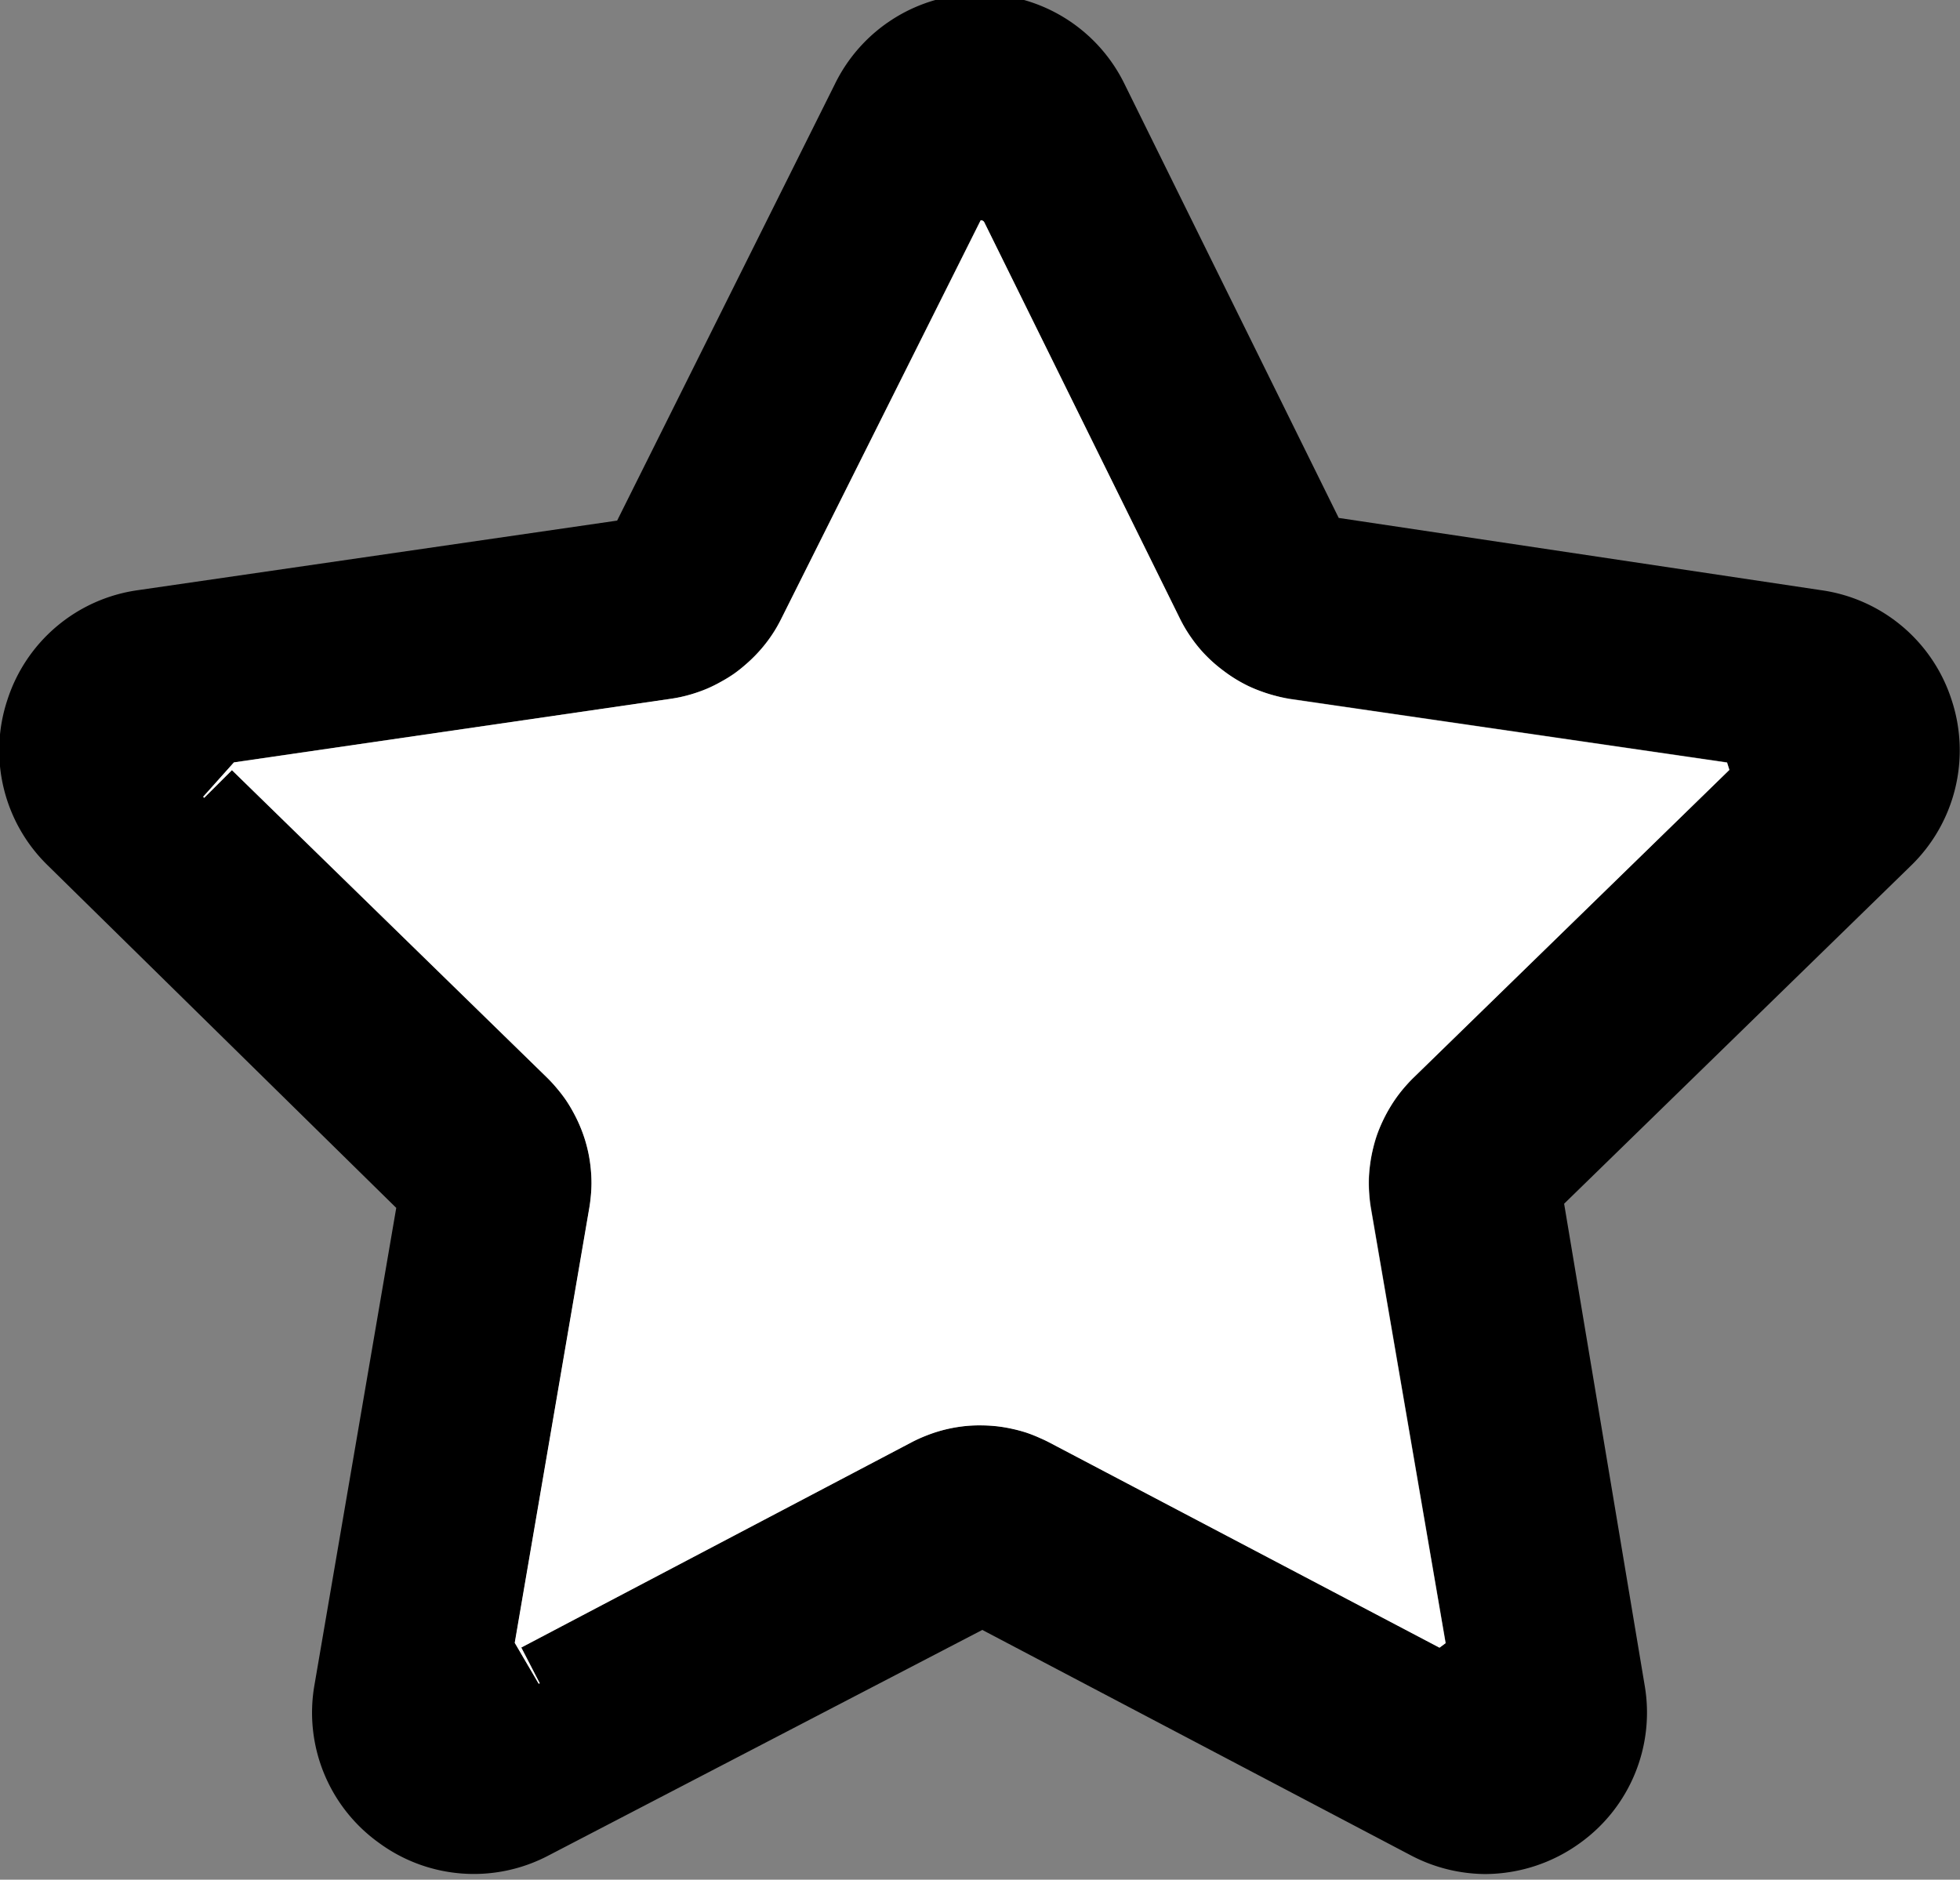 <svg
   xmlns="http://www.w3.org/2000/svg"
   width="21.26"
   height="20.389"
   viewBox="0 0 21.26 20.389"
   id="Star"
   >
  <rect x="0" y="0" width="21.26" height="20.389" fill="#808080" stroke="none"/>
  <path
     id="Contur"
     data-name="Объединение 1"
     d="m 15.303,20.125 -4.648,-2.445 -4.7,2.444 a 1.738,1.738 0 0 1 -1.844,-0.134 1.737,1.737 0 0 1 -0.7,-1.713 l 0.887,-5.175 -3.775,-3.71 a 1.74,1.74 0 0 1 -0.443,-1.8 1.74,1.74 0 0 1 1.414,-1.19 l 5.2,-0.755 2.363,-4.737 a 1.741,1.741 0 0 1 1.57,-0.976 1.741,1.741 0 0 1 1.57,0.976 l 2.324,4.708 5.234,0.784 a 1.74,1.74 0 0 1 1.414,1.19 1.742,1.742 0 0 1 -0.443,1.8 l -3.76,3.665 0.873,5.221 a 1.741,1.741 0 0 1 -0.7,1.713 1.763,1.763 0 0 1 -1.03,0.337 1.755,1.755 0 0 1 -0.806,-0.203 z m -9.37,-8.436 a 1.6,1.6 0 0 1 0.46,1.412 l -0.808,4.719 0.258,0.444 0.012,-0.005 -0.2,-0.388 4.236,-2.228 a 1.6,1.6 0 0 1 1.486,0 l 4.238,2.228 0.067,-0.049 -0.81,-4.718 a 1.6,1.6 0 0 1 0.459,-1.413 l 3.428,-3.342 -0.025,-0.08 -4.737,-0.689 a 1.6,1.6 0 0 1 -1.2,-0.873 l -2.119,-4.293 a 0.04,0.04 0 0 0 -0.042,-0.024 l -2.16,4.317 a 1.6,1.6 0 0 1 -1.2,0.873 l -4.738,0.689 -0.334,0.374 0.011,0.011 0.3,-0.3 z"
     stroke-width="0"/>
	<path
	   d="M 10.637,2.391 8.477,6.707 a 1.6,1.6 0 0 1 -0.078,0.141 1.6,1.6 0 0 1 -0.092,0.131 1.6,1.6 0 0 1 -0.105,0.121 1.6,1.6 0 0 1 -0.115,0.109 1.6,1.6 0 0 1 -0.125,0.1 A 1.6,1.6 0 0 1 7.824,7.393 1.6,1.6 0 0 1 7.682,7.465 1.6,1.6 0 0 1 7.531,7.521 1.6,1.6 0 0 1 7.377,7.562 1.6,1.6 0 0 1 7.275,7.58 L 2.537,8.27 2.203,8.643 2.215,8.654 2.516,8.354 5.934,11.689 a 1.6,1.6 0 0 1 0.107,0.117 1.6,1.6 0 0 1 0.098,0.127 1.6,1.6 0 0 1 0.082,0.137 1.6,1.6 0 0 1 0.07,0.145 1.6,1.6 0 0 1 0.055,0.15 1.6,1.6 0 0 1 0.039,0.154 1.6,1.6 0 0 1 0.023,0.158 1.6,1.6 0 0 1 0.008,0.16 1.6,1.6 0 0 1 -0.01,0.16 1.6,1.6 0 0 1 -0.014,0.104 l -0.809,4.719 0.26,0.443 0.012,-0.004 L 5.654,17.871 9.891,15.643 a 1.6,1.6 0 0 1 0.145,-0.066 1.6,1.6 0 0 1 0.152,-0.053 1.6,1.6 0 0 1 0.156,-0.037 1.6,1.6 0 0 1 0.158,-0.021 1.6,1.6 0 0 1 0.16,-0.004 1.6,1.6 0 0 1 0.158,0.01 1.6,1.6 0 0 1 0.158,0.027 1.6,1.6 0 0 1 0.154,0.041 1.6,1.6 0 0 1 0.148,0.059 1.6,1.6 0 0 1 0.096,0.045 l 4.238,2.229 0.066,-0.049 -0.811,-4.719 a 1.6,1.6 0 0 1 -0.018,-0.158 1.6,1.6 0 0 1 -0.004,-0.16 1.6,1.6 0 0 1 0.014,-0.158 1.6,1.6 0 0 1 0.029,-0.158 1.6,1.6 0 0 1 0.043,-0.154 1.6,1.6 0 0 1 0.061,-0.148 1.6,1.6 0 0 1 0.074,-0.141 1.6,1.6 0 0 1 0.088,-0.135 1.6,1.6 0 0 1 0.1,-0.123 1.6,1.6 0 0 1 0.072,-0.076 l 3.43,-3.342 -0.025,-0.08 -4.738,-0.689 A 1.6,1.6 0 0 1 13.84,7.549 1.6,1.6 0 0 1 13.688,7.502 1.6,1.6 0 0 1 13.539,7.441 1.6,1.6 0 0 1 13.398,7.363 1.6,1.6 0 0 1 13.268,7.273 1.6,1.6 0 0 1 13.145,7.172 1.6,1.6 0 0 1 13.031,7.057 1.6,1.6 0 0 1 12.932,6.932 1.6,1.6 0 0 1 12.846,6.799 1.6,1.6 0 0 1 12.797,6.707 L 10.678,2.414 a 0.04,0.04 0 0 0 -0.002,-0.004 0.04,0.04 0 0 0 -0.002,-0.002 0.04,0.04 0 0 0 -0.002,-0.004 0.04,0.04 0 0 0 -0.004,-0.004 0.04,0.04 0 0 0 -0.002,-0.002 0.04,0.04 0 0 0 -0.004,-0.002 0.04,0.04 0 0 0 -0.004,-0.002 0.04,0.04 0 0 0 -0.002,-0.002 0.04,0.04 0 0 0 -0.004,-0.002 0.04,0.04 0 0 0 -0.004,0 0.04,0.04 0 0 0 -0.004,0 0.04,0.04 0 0 0 -0.004,0 0.04,0.04 0 0 0 -0.004,0 z"
	   id="Fon" stroke-width="0" fill="#fff"/>
</svg>
